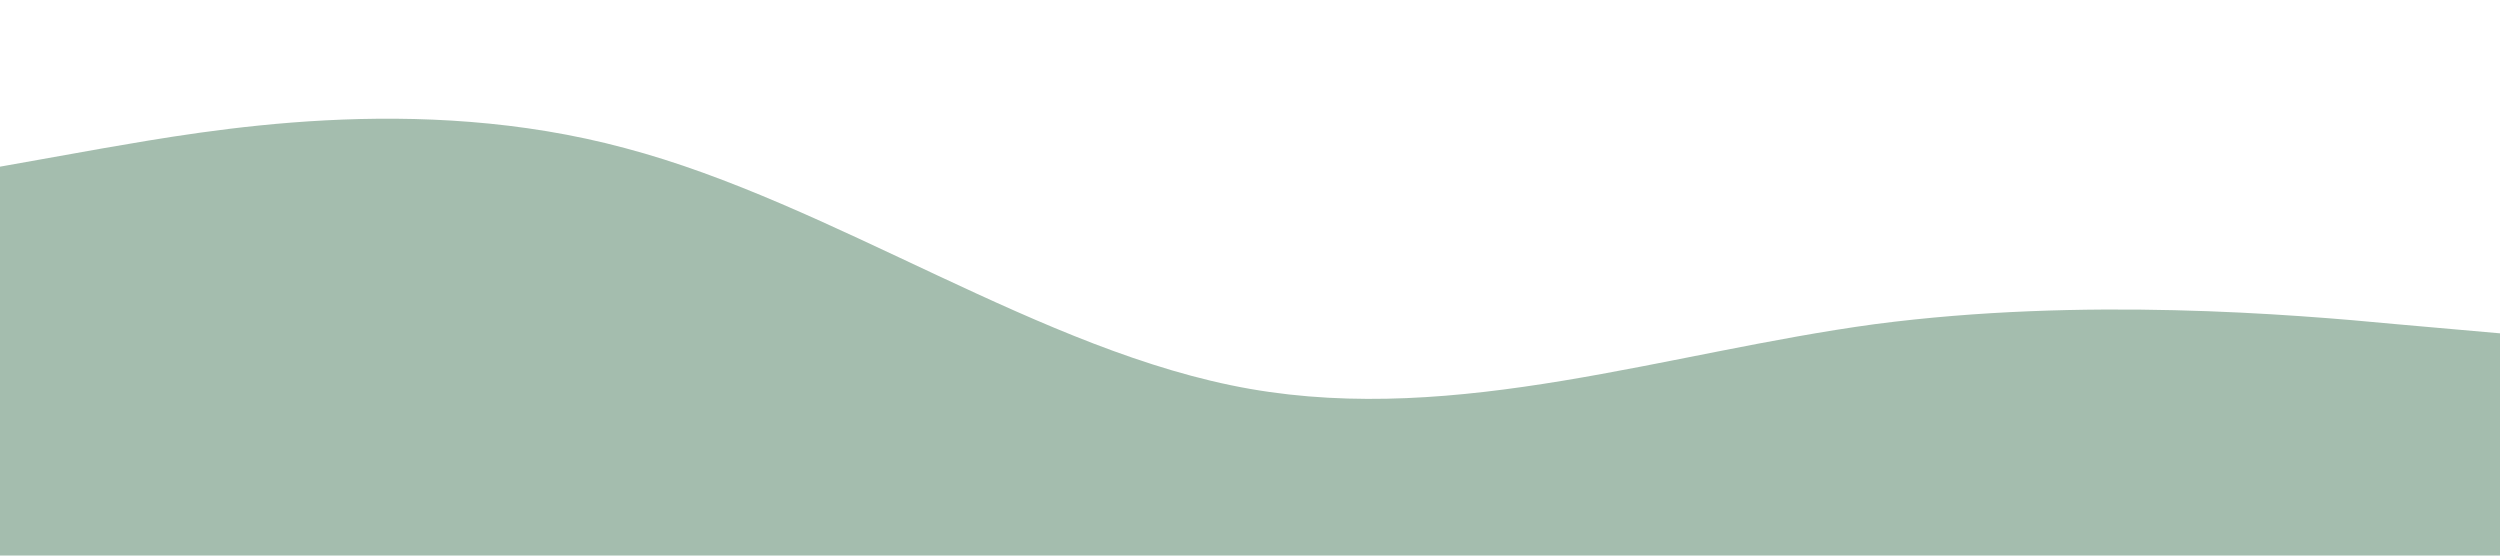 <?xml version="1.0" standalone="no"?><svg xmlns="http://www.w3.org/2000/svg" 
viewBox="0 0 1440 320"><path fill="#a4bdae" fill-opacity="1" 
d="M0,96L60,85.3C120,75,240,53,360,85.3C480,117,600,203,720,224C840,245,
960,203,1080,186.7C1200,171,1320,181,1380,186.7L1440,192L1440,320L1380,
320C1320,320,1200,320,1080,320C960,320,840,320,720,320C600,320,480,320,
360,320C240,320,120,320,60,320L0,320Z">
</path></svg>